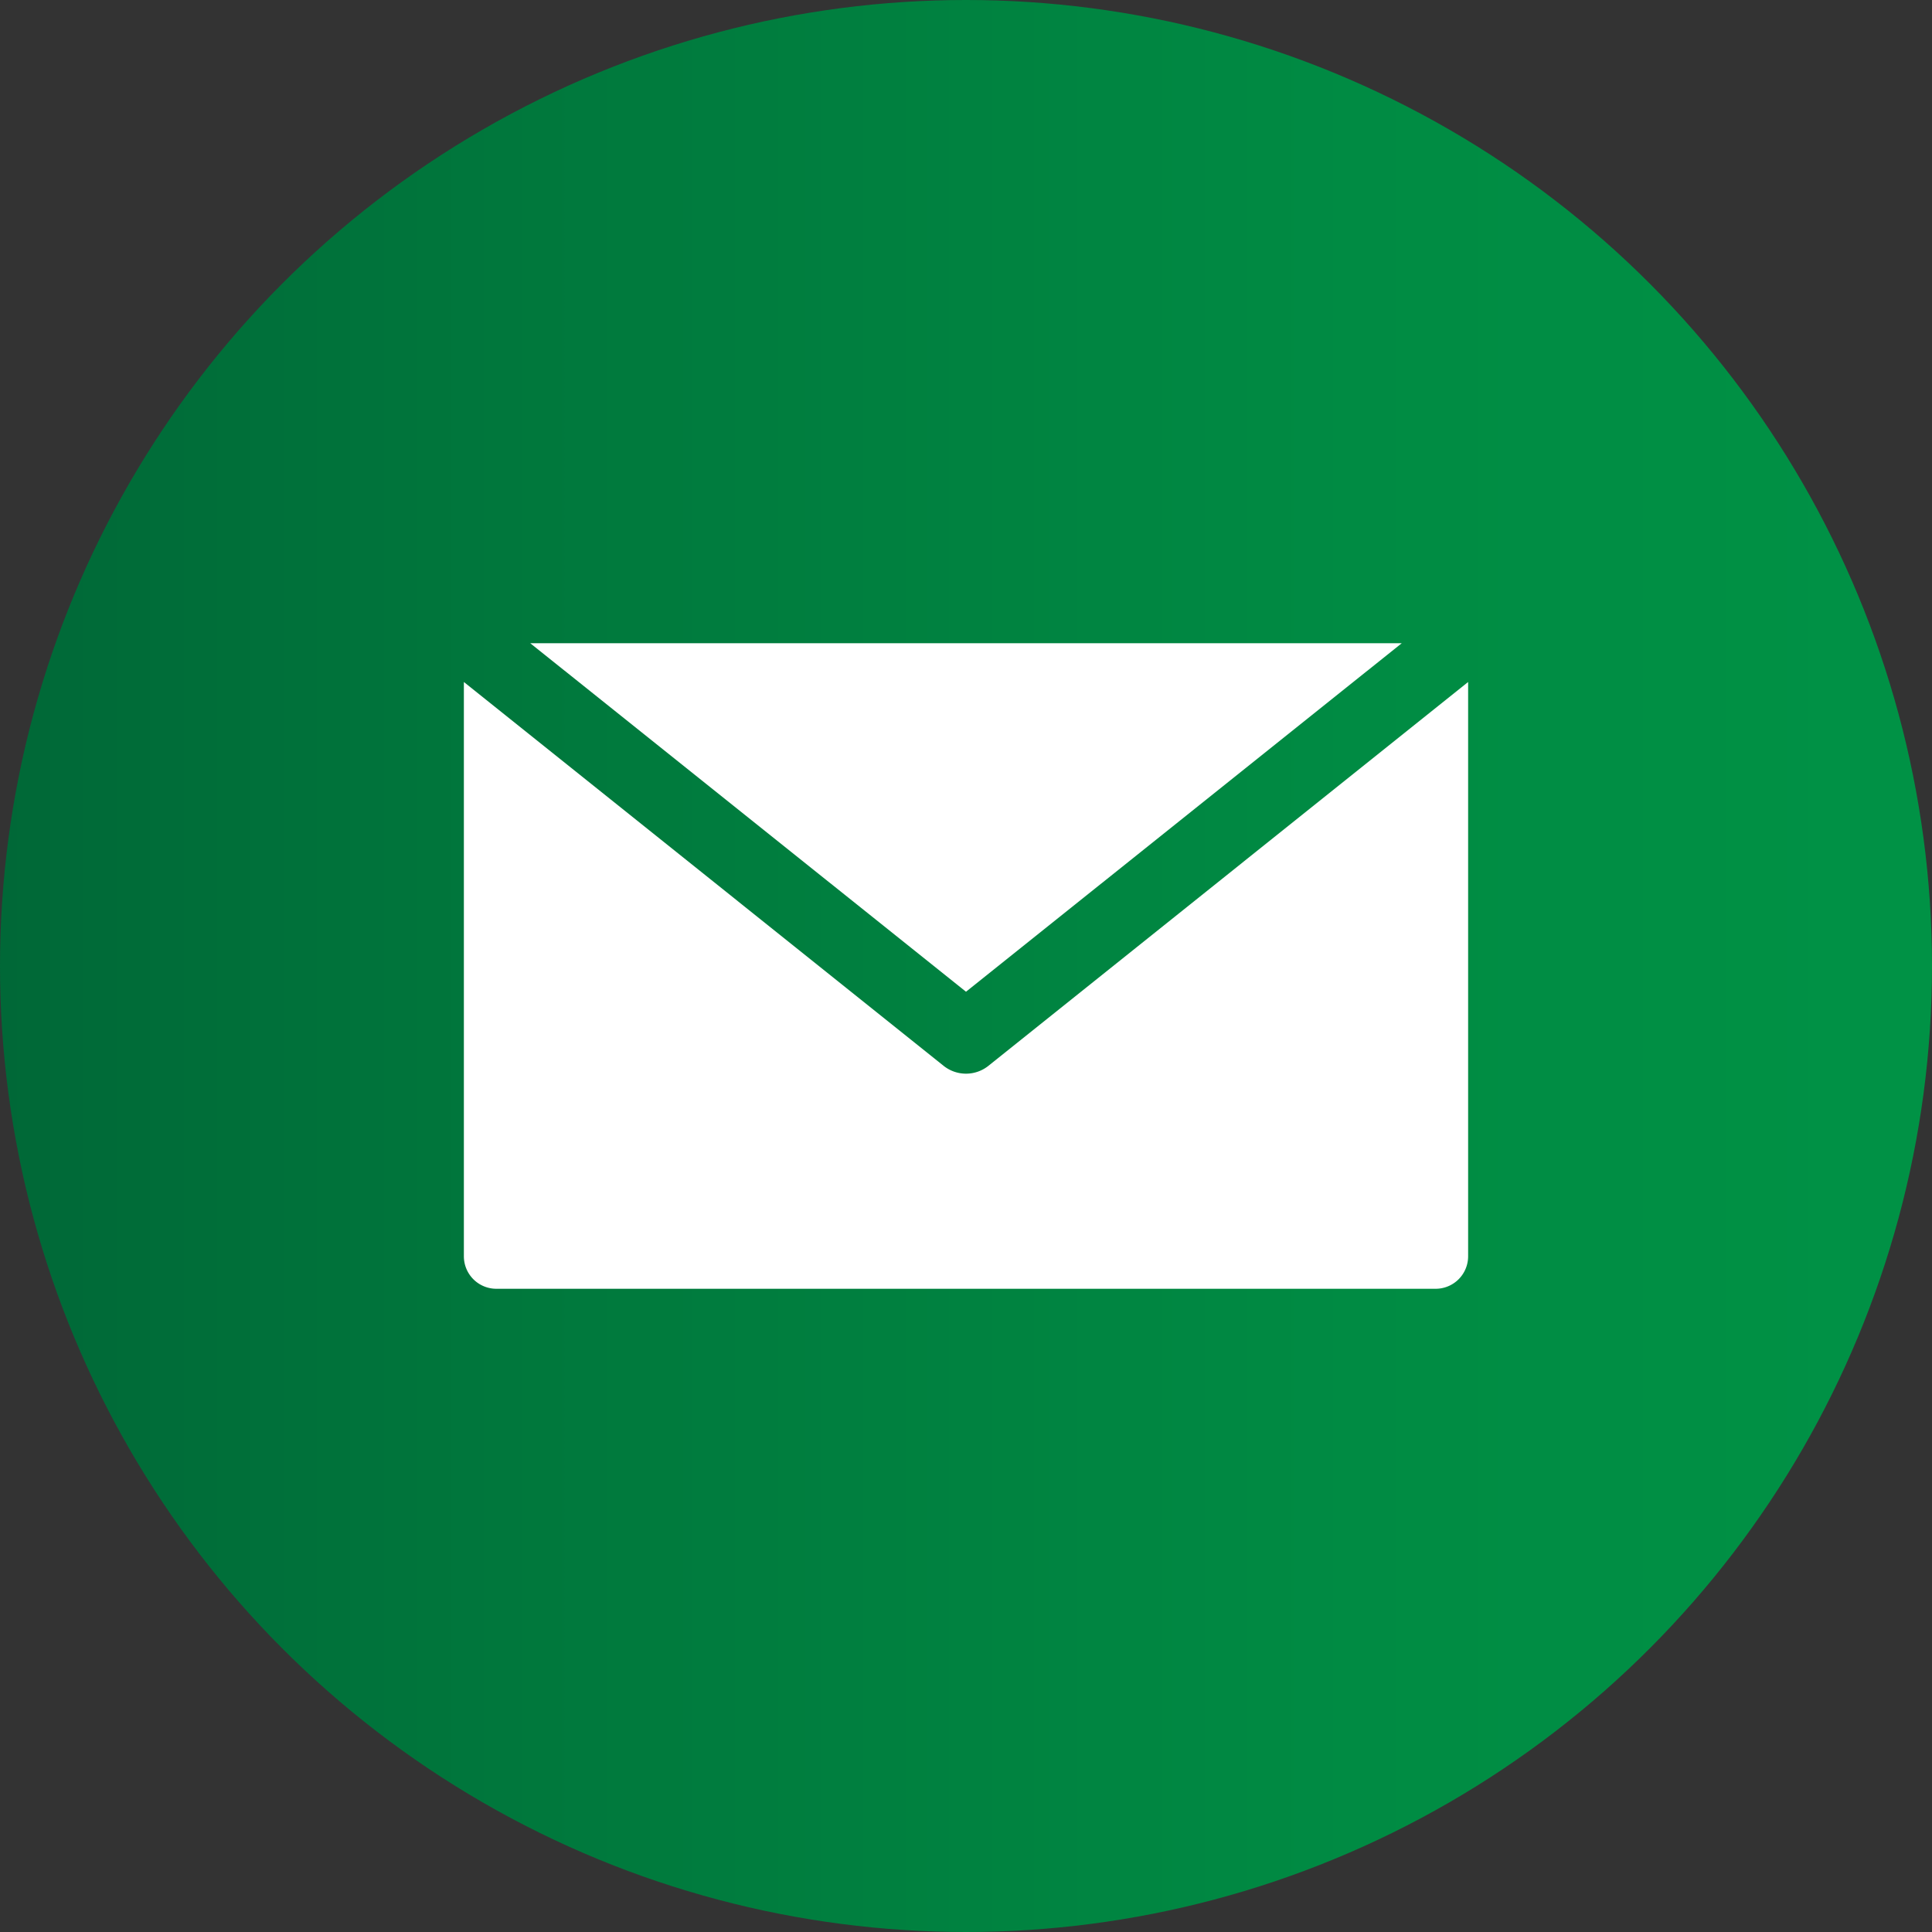<svg xmlns="http://www.w3.org/2000/svg" xmlns:xlink="http://www.w3.org/1999/xlink" width="101.57" height="101.57" viewBox="0 0 101.57 101.57">
  <rect x="0" y="0" width="101.57" height="101.57" fill="#333333" stroke="none"/>
  <defs>
    <style>
      .cls-1 {
        fill: url(#linear-gradient);
      }

      .cls-2 {
        fill: #fff;
      }
    </style>
    <linearGradient id="linear-gradient" y1="50.785" x2="101.57" y2="50.785" gradientUnits="userSpaceOnUse">
      <stop offset="0" stop-color="#006837"/>
      <stop offset="0.259" stop-color="#00773c"/>
      <stop offset="0.701" stop-color="#008b43"/>
      <stop offset="1" stop-color="#009245"/>
    </linearGradient>
  </defs>
  <g id="Layer_2" data-name="Layer 2">
    <g id="CONTACT">
      <g>
        <circle class="cls-1" cx="50.785" cy="50.785" r="50.785"/>
        <path class="cls-2" d="M50.785,52.138,27.877,33.816H73.693Zm1.18,3.894a1.889,1.889,0,0,1-2.359,0L24.387,35.854V66.046a1.708,1.708,0,0,0,1.708,1.708H75.475a1.708,1.708,0,0,0,1.708-1.708V35.854Z"/>
      </g>
    </g>
  </g>
</svg>
